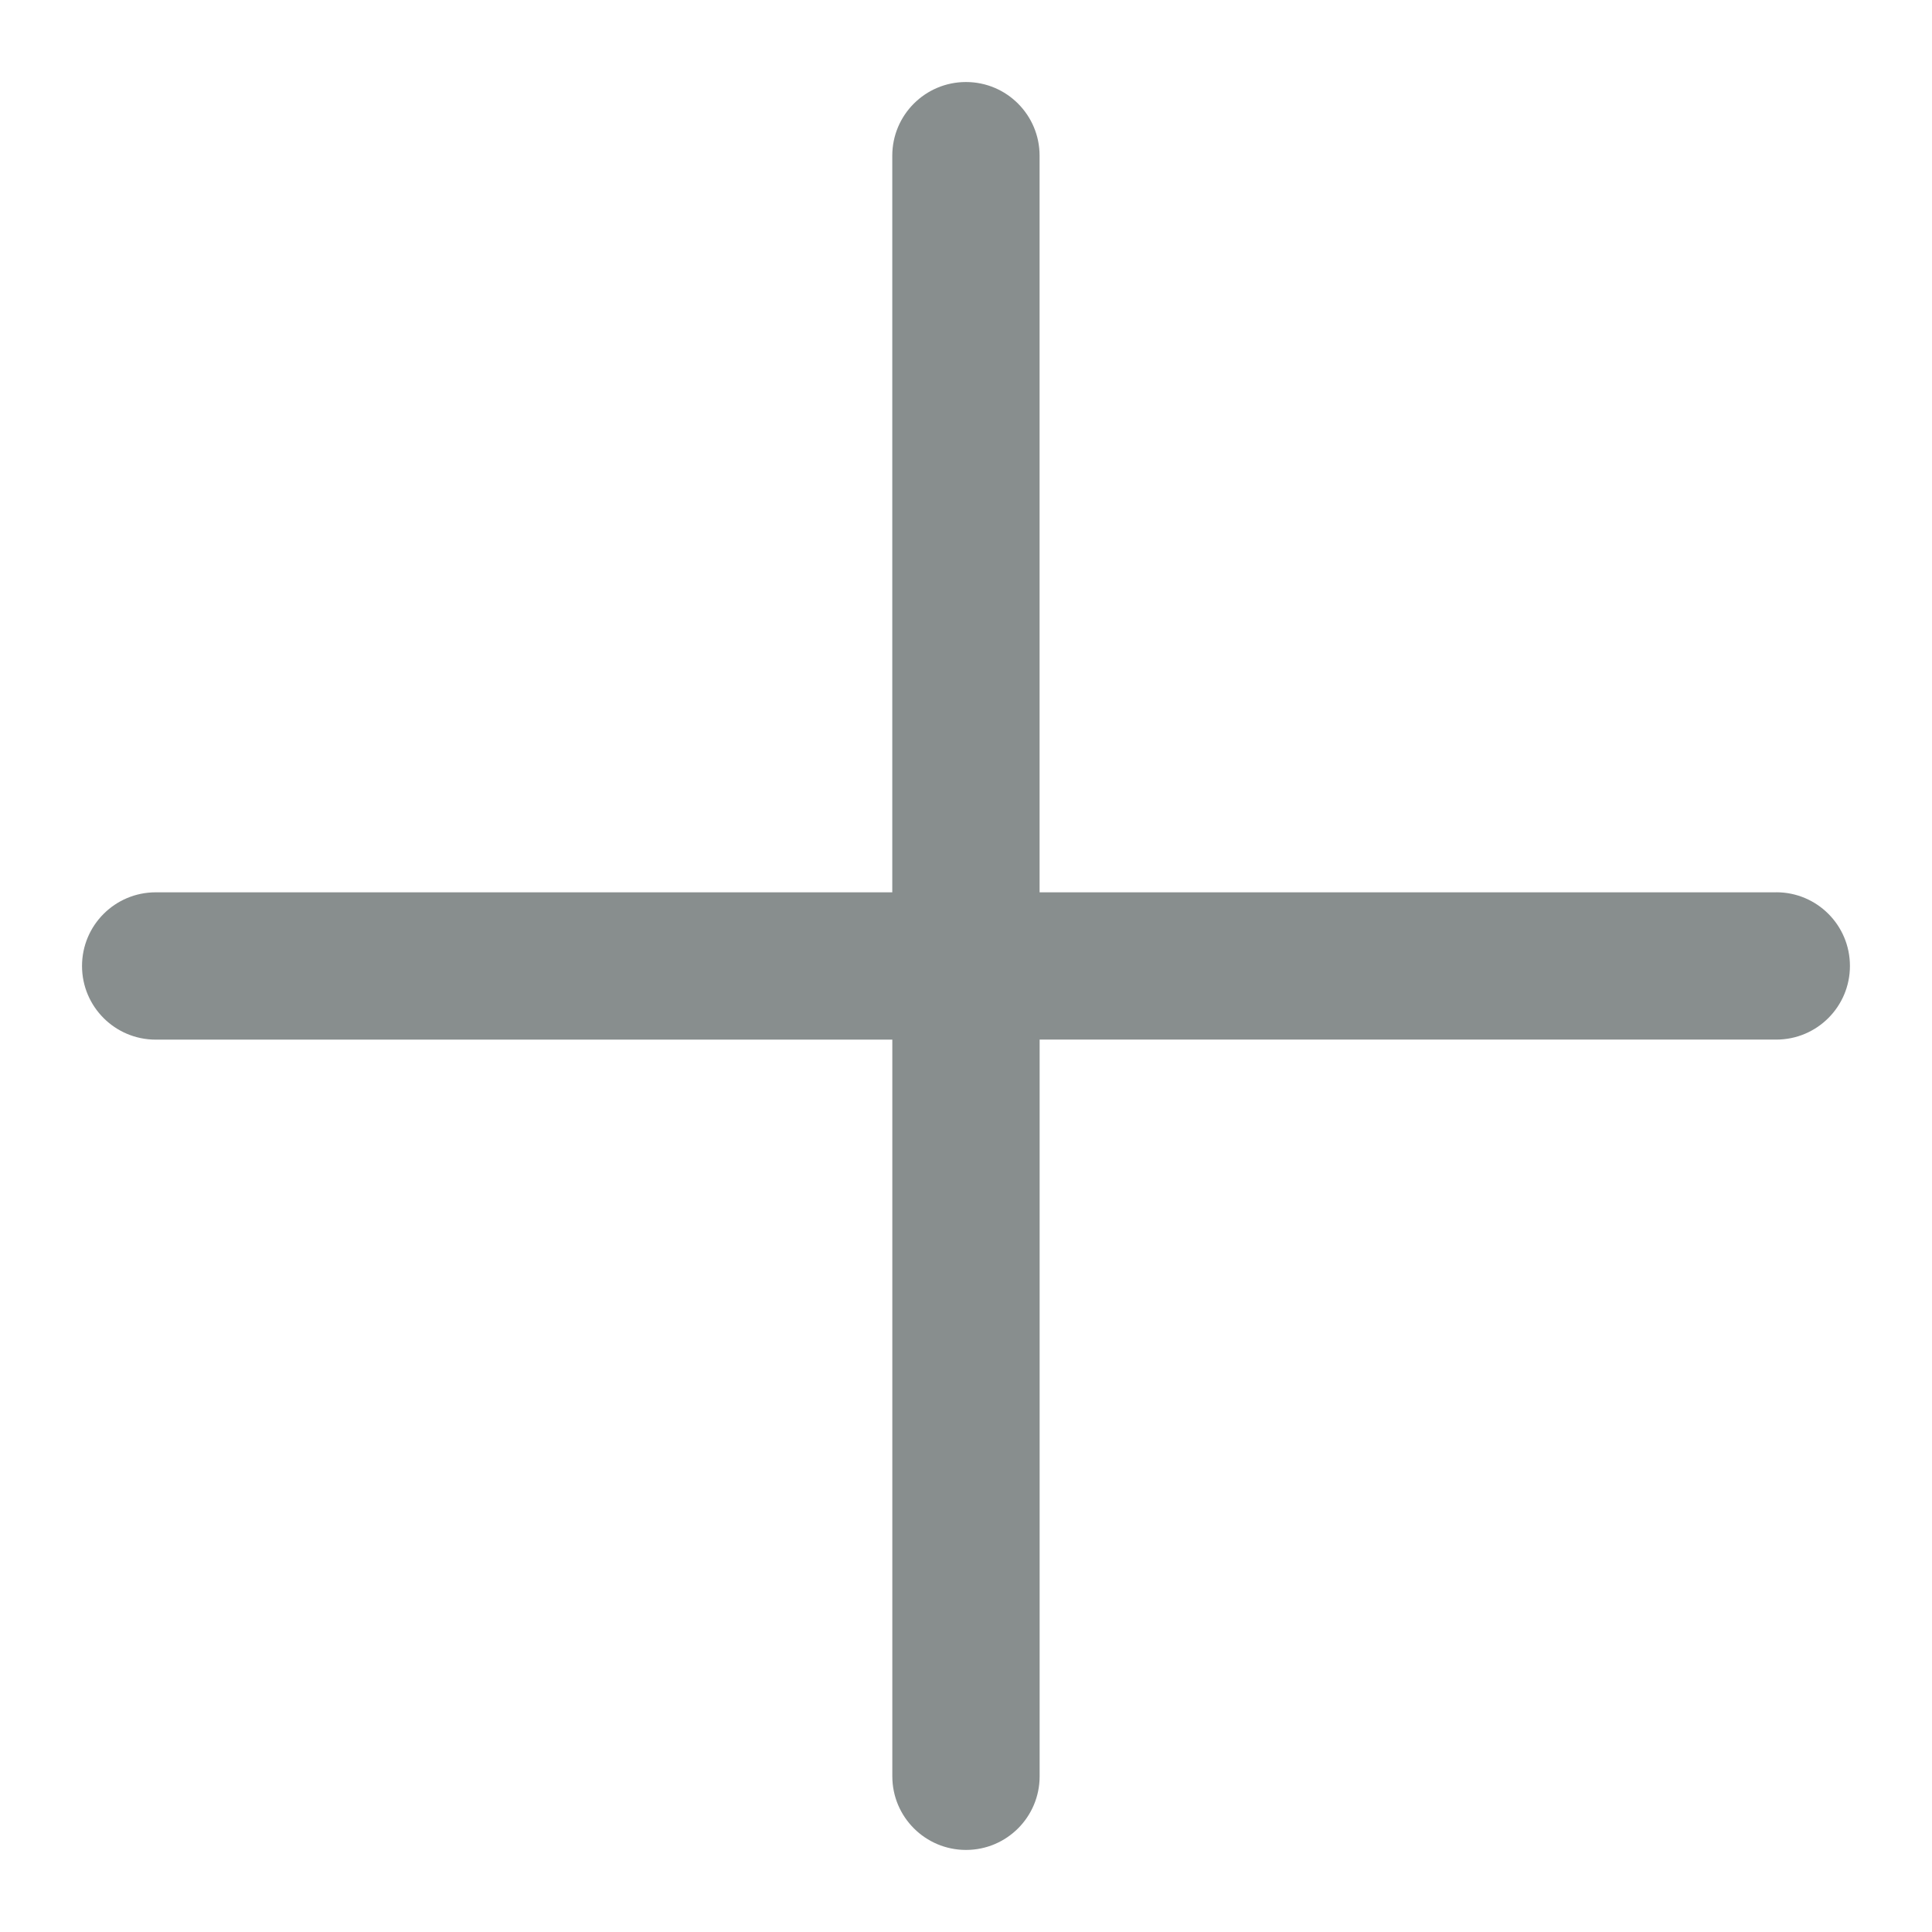 <svg xmlns="http://www.w3.org/2000/svg" width="44" height="44" viewBox="0 0 44 44">
    <defs>
        <filter id="r4certy4za">
            <feColorMatrix in="SourceGraphic" values="0 0 0 0 1 0 0 0 0 1 0 0 0 0 1 0 0 0 1 0"/>
        </filter>
    </defs>
    <g fill="none" fill-rule="evenodd">
        <g>
            <g>
                <g filter="url(#r4certy4za)" transform="translate(-539 -385) translate(453 342) translate(74 31)">
                    <g>
                        <path fill="#888E8E" d="M39.928 19.796H23.15V3.02c0-.927-.75-1.678-1.677-1.678s-1.678.751-1.678 1.678v16.776H3.02c-.927 0-1.678.751-1.678 1.678 0 .926.751 1.677 1.678 1.677h16.776v16.777c0 .926.751 1.677 1.678 1.677.926 0 1.677-.75 1.677-1.677V23.15h16.777c.926 0 1.677-.75 1.677-1.677s-.75-1.678-1.677-1.678" transform="translate(12.526 12.526)"/>
                    </g>
                </g>
            </g>
        </g>
    </g>
</svg>